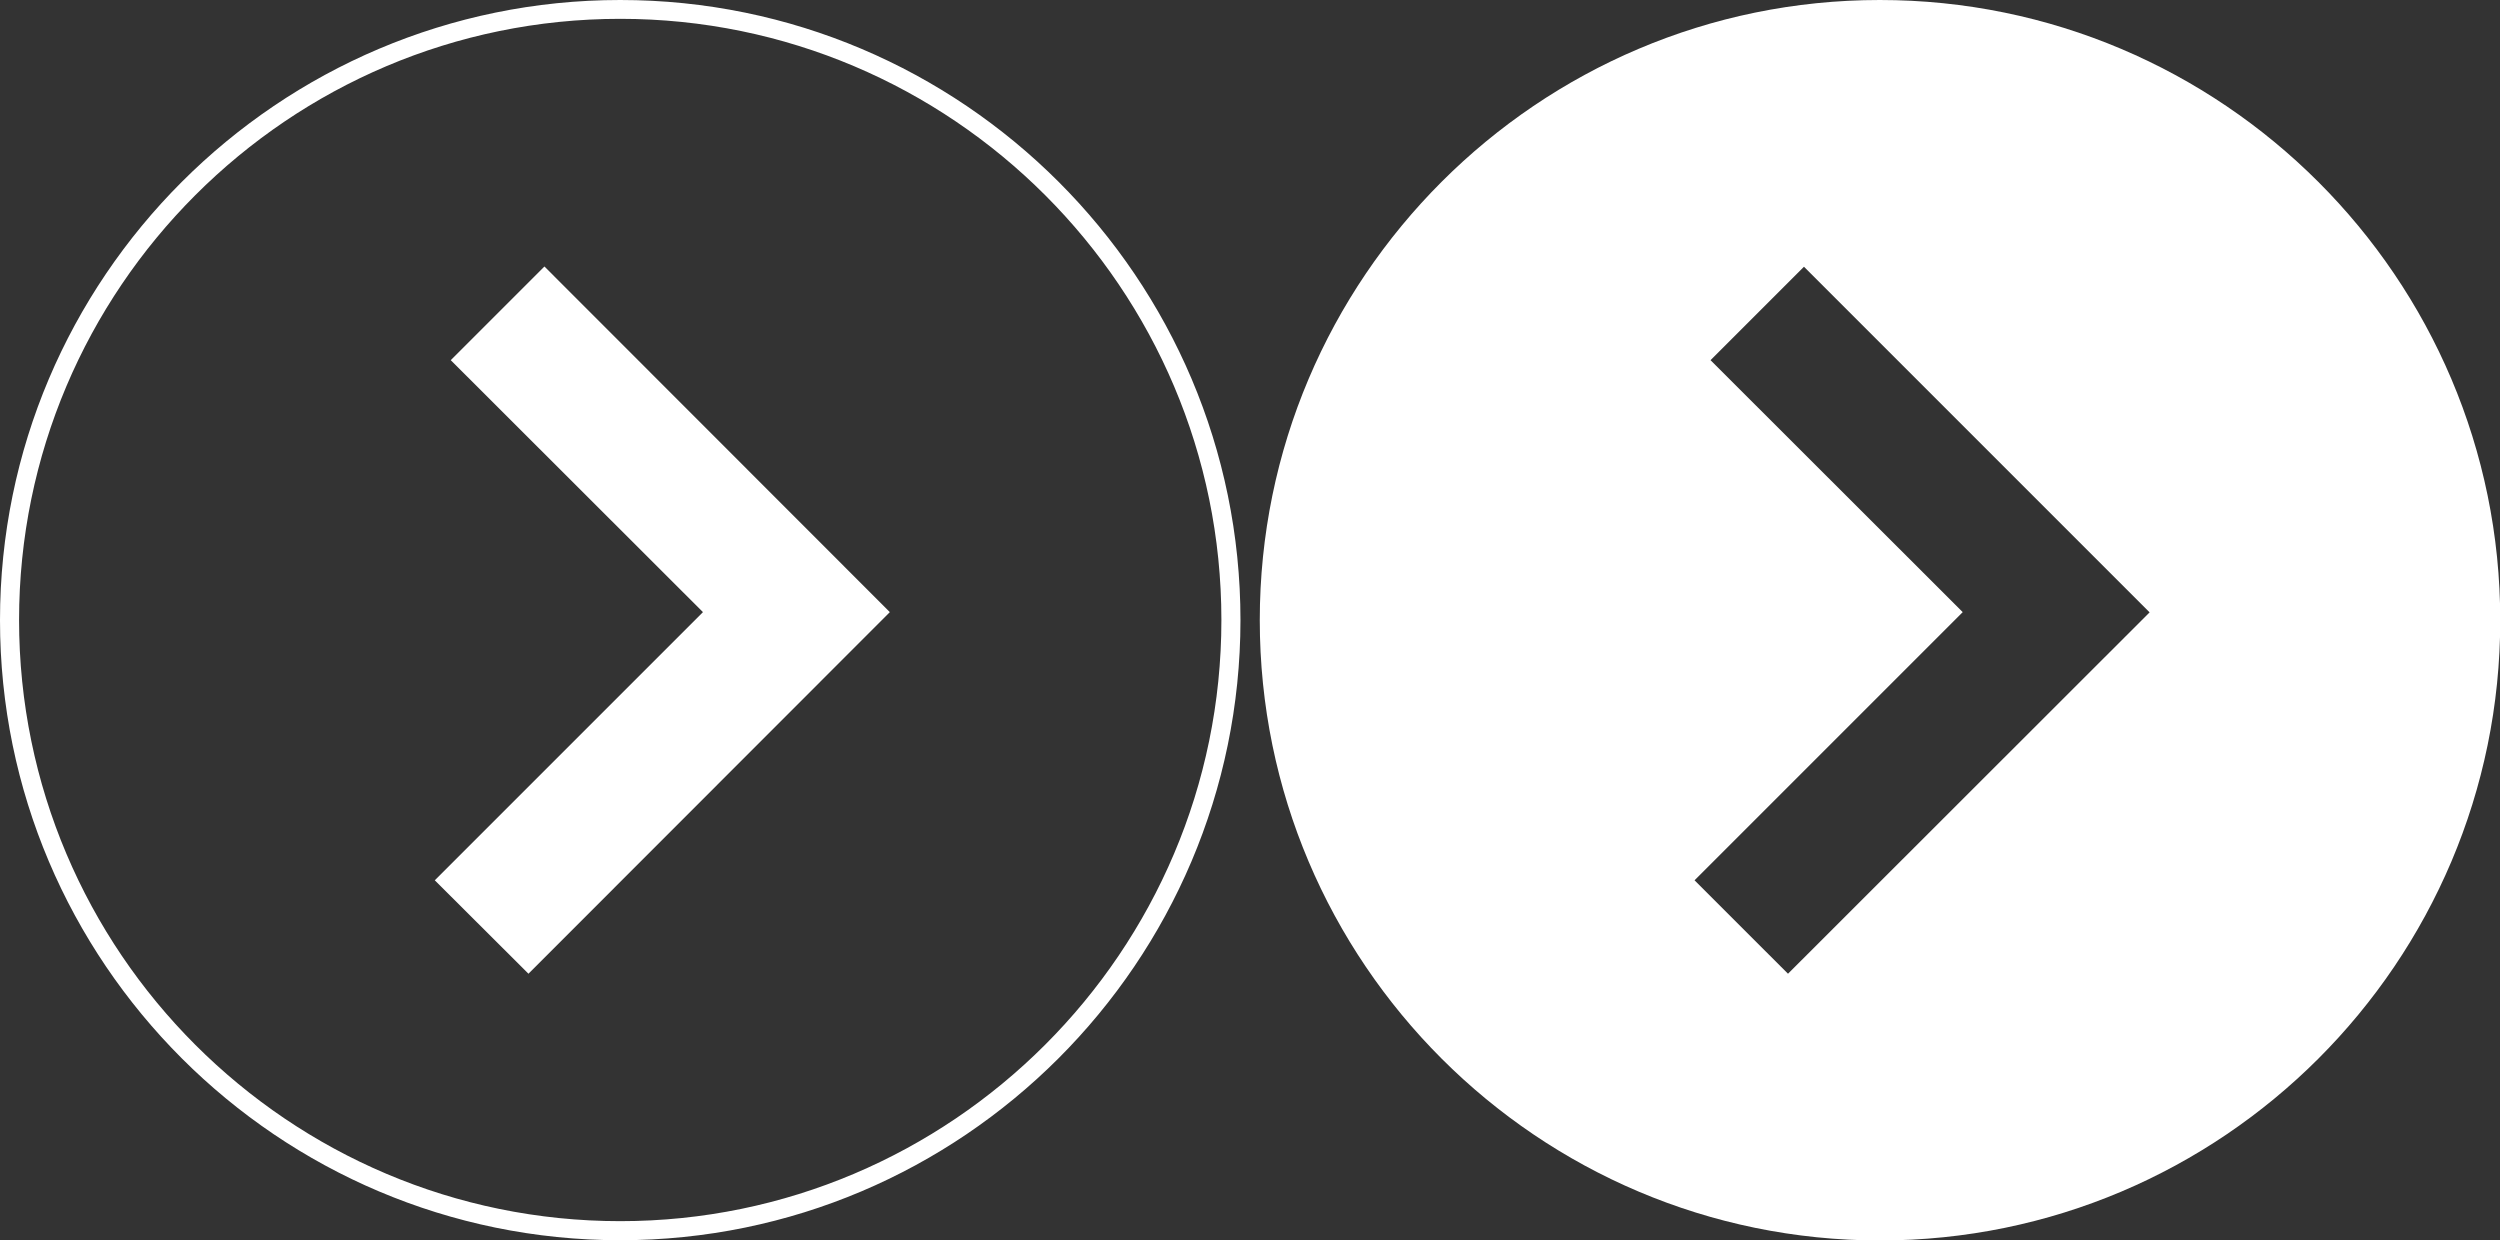<?xml version="1.0" encoding="utf-8"?>
<!-- Generator: Adobe Illustrator 17.0.0, SVG Export Plug-In . SVG Version: 6.00 Build 0)  -->
<!DOCTYPE svg PUBLIC "-//W3C//DTD SVG 1.1//EN" "http://www.w3.org/Graphics/SVG/1.1/DTD/svg11.dtd">
<svg version="1.1" id="Layer_1" xmlns="http://www.w3.org/2000/svg" xmlns:xlink="http://www.w3.org/1999/xlink" x="0px" y="0px"
	 width="10.488px" height="5.203px" viewBox="0 0 10.488 5.203" enable-background="new 0 0 10.488 5.203" xml:space="preserve">
<rect x="0" y="0" width="10.488" height="5.203" fill="#333333" stroke="none"/>
<g>
	<path fill="#FFFFFF" d="M2.602,5.203C1.167,5.203,0,4.036,0,2.602C0,1.167,1.167,0,2.602,0s2.602,1.167,2.602,2.602
		C5.203,4.036,4.036,5.203,2.602,5.203z M2.602,0.079c-1.391,0-2.522,1.132-2.522,2.522c0,1.391,1.132,2.522,2.522,2.522
		s2.522-1.132,2.522-2.522C5.124,1.211,3.993,0.079,2.602,0.079z"/>
	<polygon fill="#FFFFFF" points="2.217,4.085 1.824,3.693 2.949,2.568 1.891,1.511 2.284,1.118 3.733,2.568 	"/>
</g>
<path fill="#FFFFFF" d="M7.886,0C6.452,0,5.285,1.167,5.285,2.602s1.167,2.602,2.602,2.602s2.602-1.167,2.602-2.602S9.321,0,7.886,0
	z M7.501,4.085L7.109,3.693l1.125-1.125L7.176,1.511l0.392-0.392l1.45,1.45L7.501,4.085z"/>
</svg>
